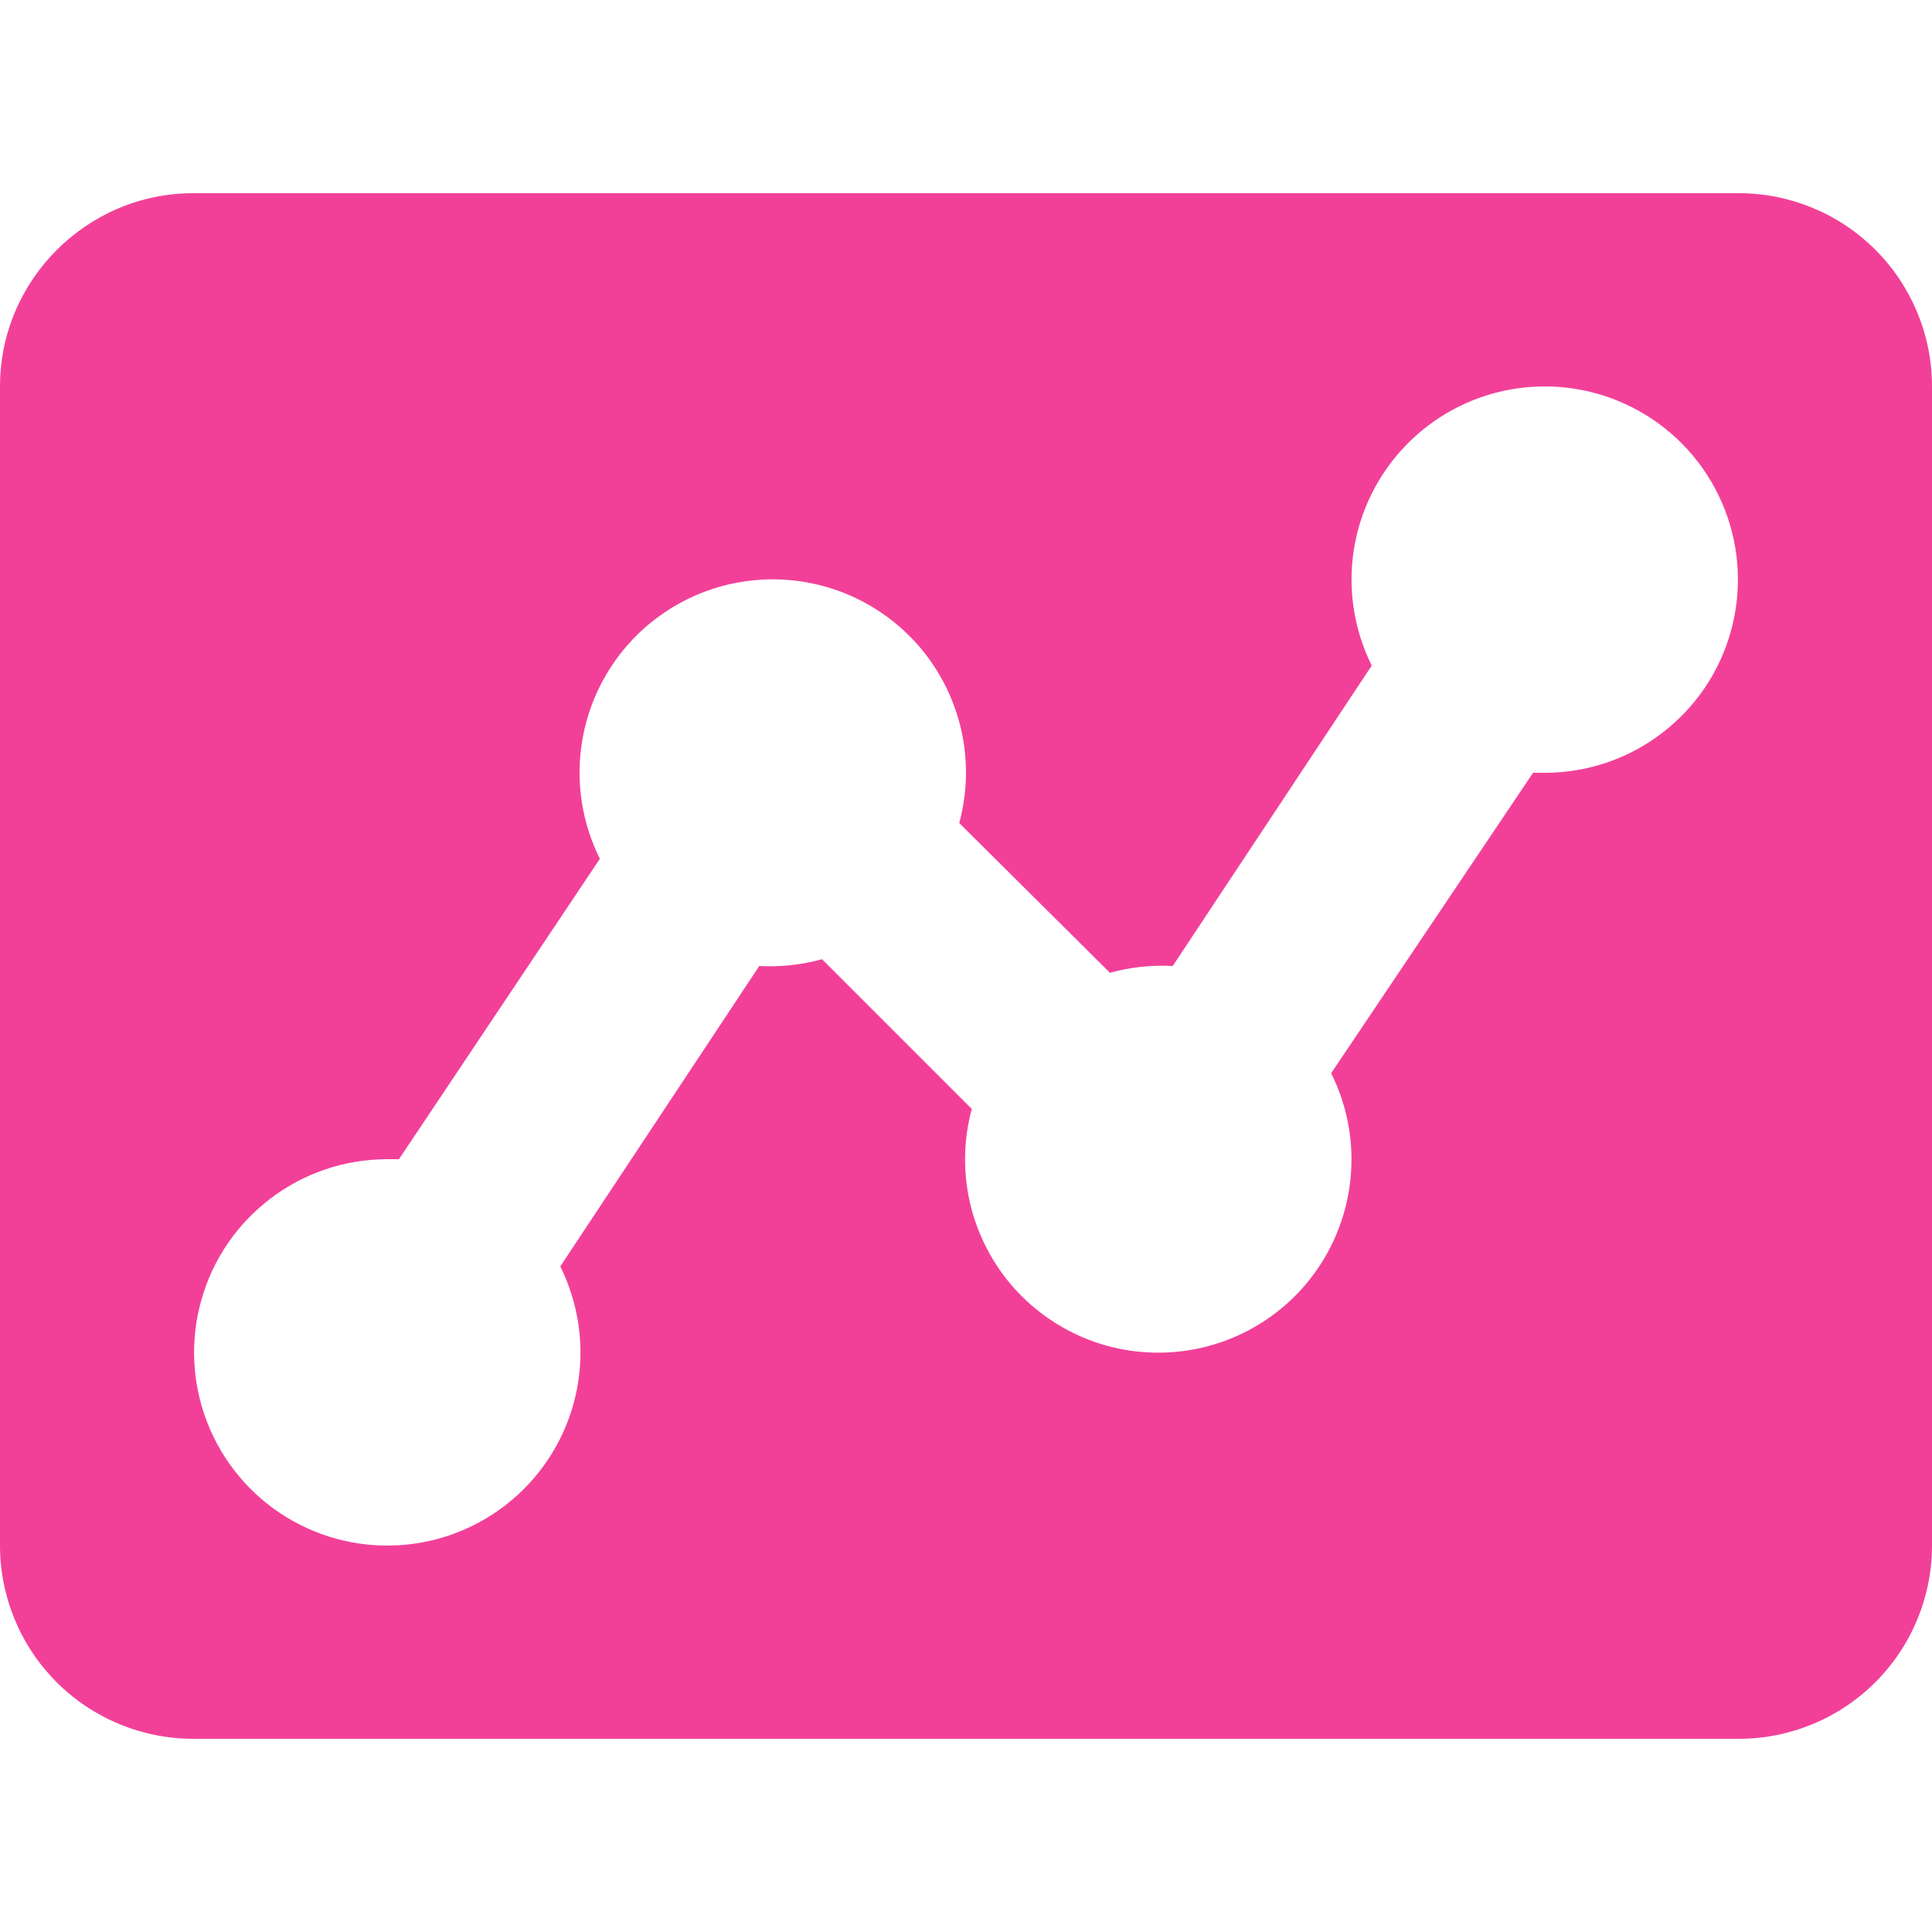 <svg width="20" height="20" viewBox="0 0 20 20" fill="none" xmlns="http://www.w3.org/2000/svg">
<path d="M4.13 12H4C3.565 12.002 3.143 12.145 2.798 12.409C2.452 12.672 2.201 13.04 2.084 13.459C1.966 13.877 1.988 14.322 2.146 14.727C2.304 15.132 2.589 15.474 2.959 15.702C3.329 15.93 3.763 16.032 4.196 15.991C4.628 15.951 5.036 15.77 5.357 15.477C5.678 15.184 5.895 14.795 5.975 14.368C6.055 13.941 5.993 13.499 5.8 13.11L7.86 10C8.079 10.012 8.299 9.988 8.51 9.93L10.06 11.48C9.975 11.793 9.968 12.121 10.038 12.438C10.109 12.754 10.255 13.048 10.464 13.296C10.674 13.543 10.94 13.735 11.24 13.857C11.541 13.979 11.866 14.025 12.188 13.993C12.511 13.961 12.821 13.851 13.091 13.673C13.362 13.495 13.585 13.253 13.741 12.97C13.898 12.686 13.983 12.368 13.99 12.044C13.997 11.721 13.925 11.4 13.78 11.11L15.87 8H16C16.434 7.998 16.857 7.855 17.202 7.591C17.548 7.328 17.799 6.96 17.916 6.541C18.034 6.123 18.012 5.678 17.854 5.273C17.696 4.868 17.411 4.526 17.041 4.298C16.671 4.07 16.237 3.968 15.804 4.009C15.372 4.049 14.964 4.23 14.643 4.523C14.322 4.816 14.105 5.205 14.025 5.632C13.945 6.059 14.007 6.501 14.2 6.89L12.14 10C11.921 9.988 11.701 10.012 11.49 10.07L9.93 8.52C10.015 8.207 10.022 7.879 9.952 7.562C9.881 7.246 9.735 6.952 9.526 6.704C9.316 6.457 9.05 6.265 8.75 6.143C8.449 6.022 8.124 5.975 7.802 6.007C7.479 6.039 7.169 6.149 6.899 6.327C6.628 6.505 6.405 6.747 6.249 7.03C6.092 7.314 6.007 7.632 6 7.955C5.993 8.279 6.065 8.6 6.21 8.89L4.13 12ZM0 4C0 2.9 0.9 2 2 2H18C18.53 2 19.039 2.211 19.414 2.586C19.789 2.961 20 3.47 20 4V16C20 16.53 19.789 17.039 19.414 17.414C19.039 17.789 18.53 18 18 18H2C1.47 18 0.961 17.789 0.586 17.414C0.211 17.039 0 16.53 0 16V4Z" fill="#F24099"/>
</svg>
